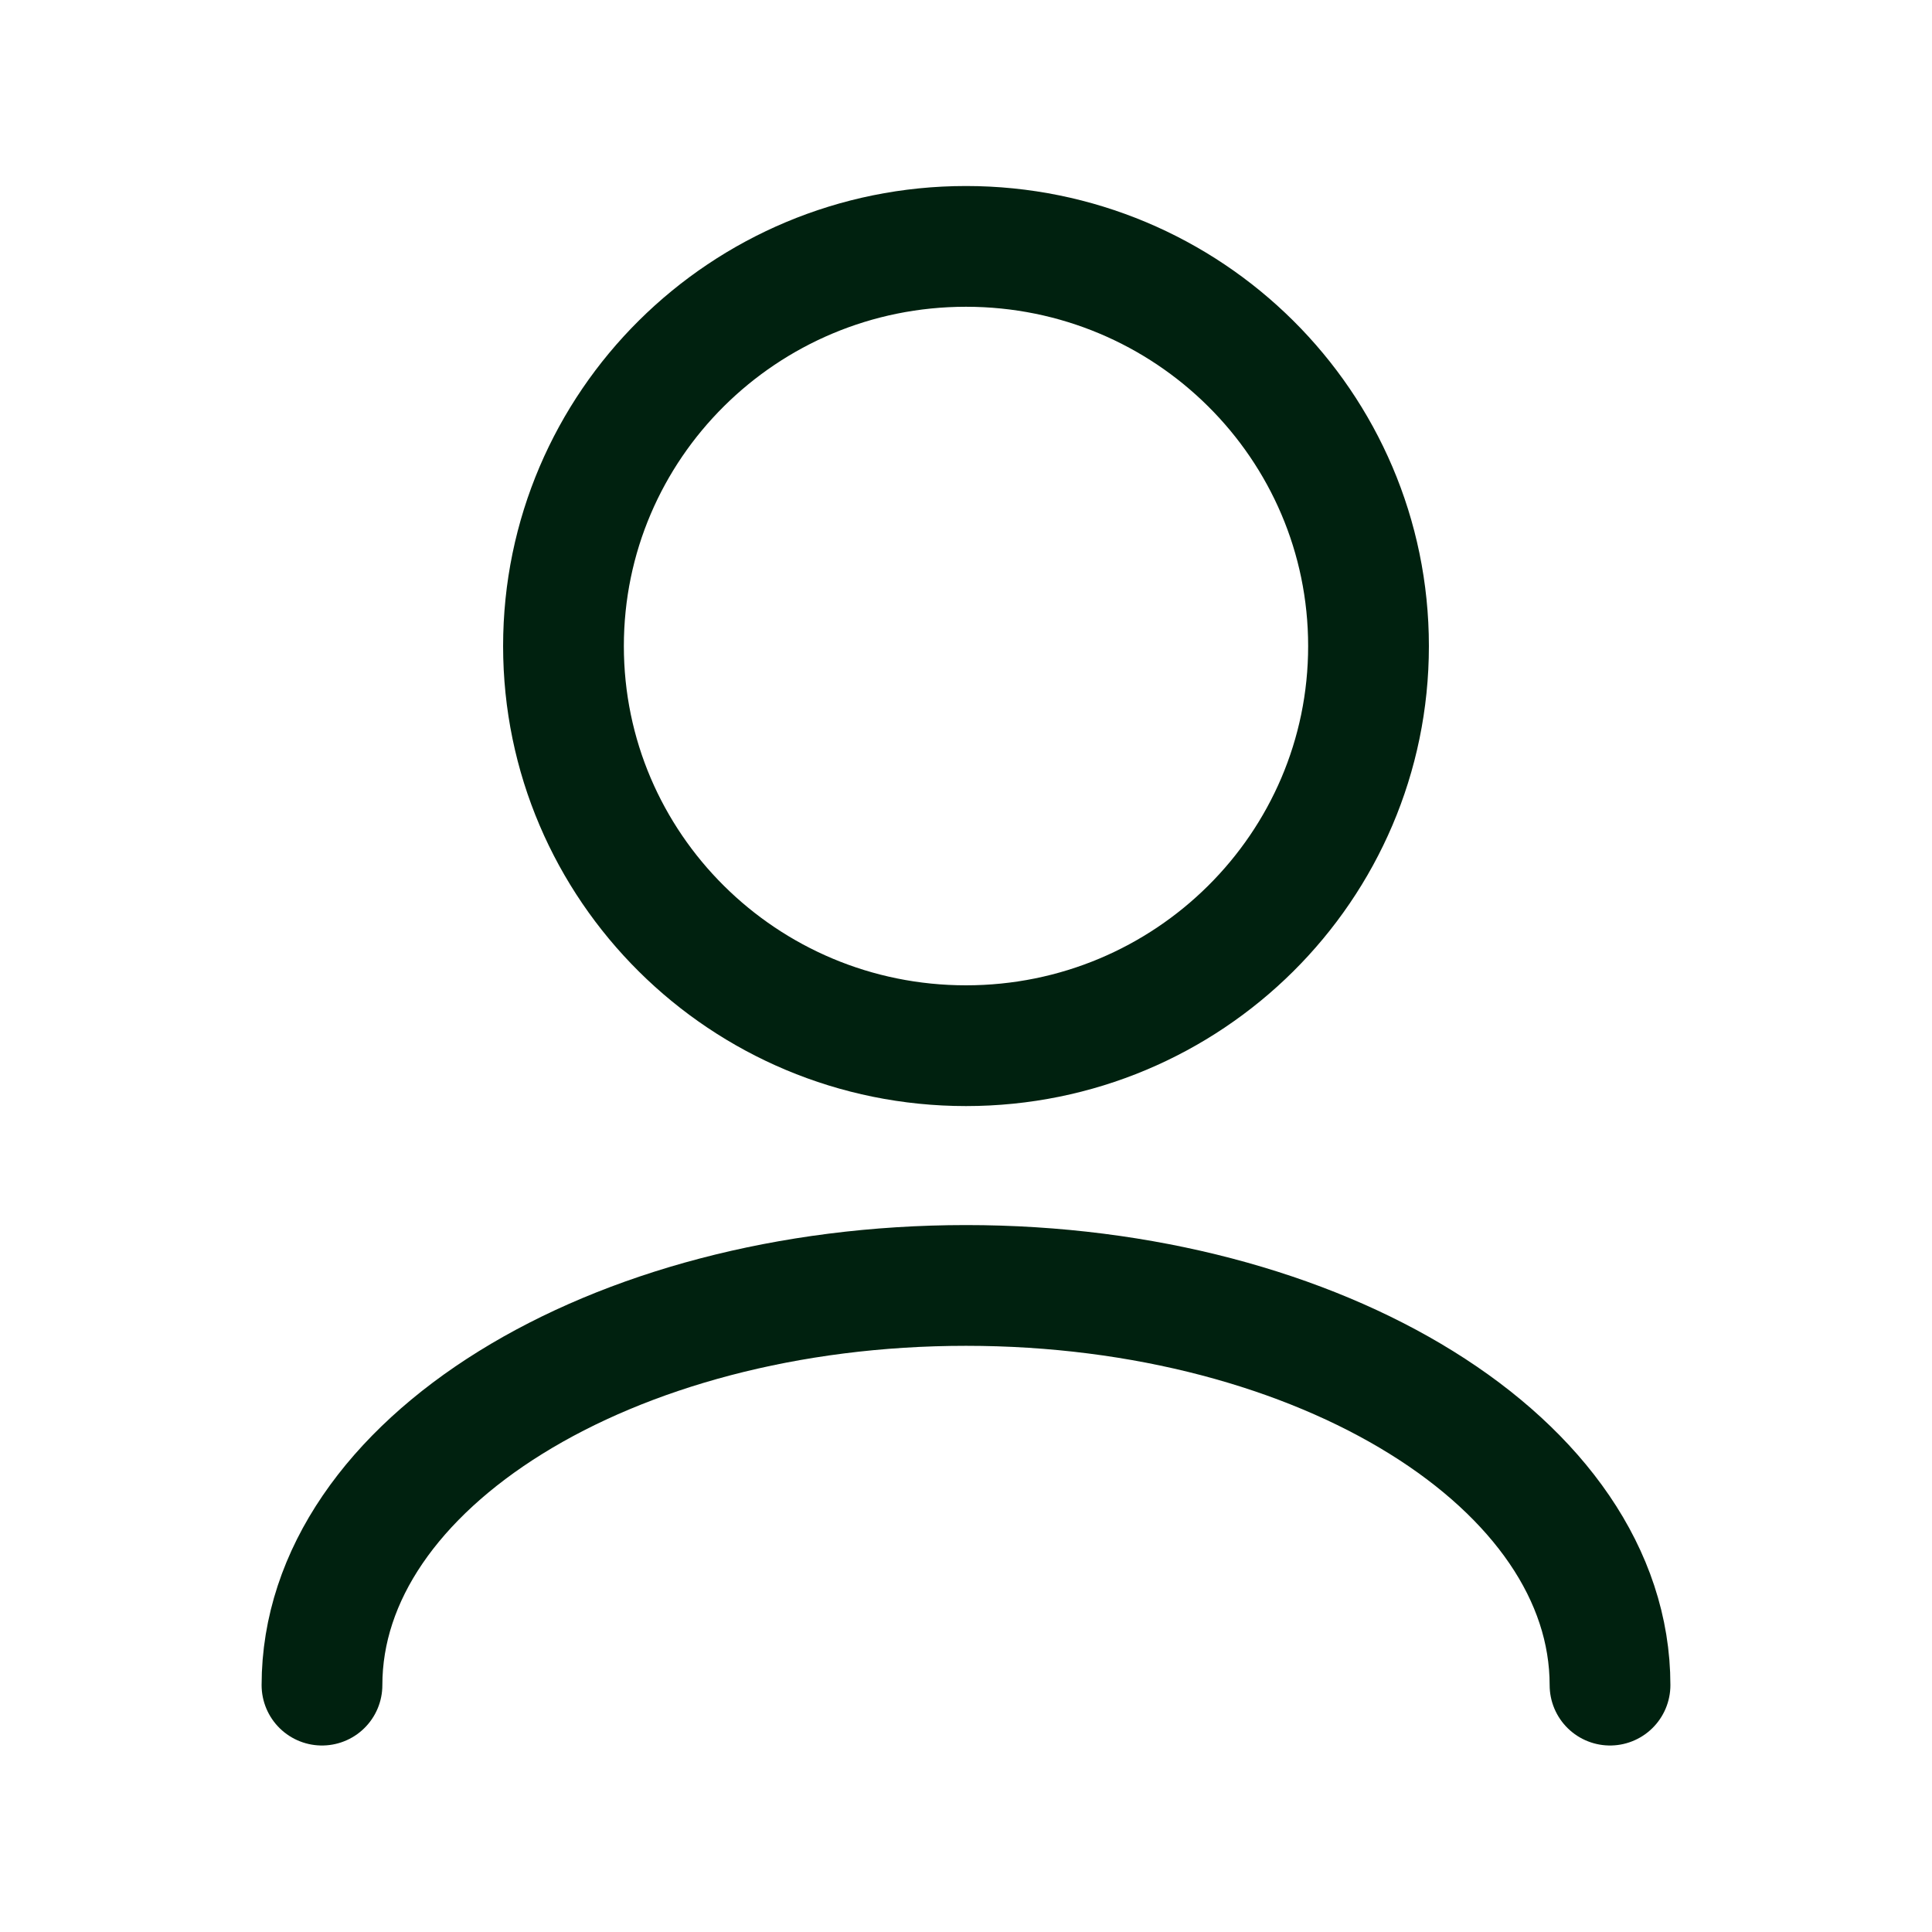 <?xml version="1.0" encoding="UTF-8" standalone="no" ?>
<!DOCTYPE svg PUBLIC "-//W3C//DTD SVG 1.1//EN" "http://www.w3.org/Graphics/SVG/1.1/DTD/svg11.dtd">
<svg xmlns="http://www.w3.org/2000/svg" xmlns:xlink="http://www.w3.org/1999/xlink" version="1.1" width="1080" height="1080" viewBox="0 0 1080 1080" xml:space="preserve">
<desc>Created with Fabric.js 5.2.4</desc>
<defs>
</defs>
<rect x="0" y="0" width="100%" height="100%" fill="transparent"></rect>
<g transform="matrix(1 0 0 1 540 540)" id="c95d3fef-d556-431b-a486-39113b89edc0"  >
<rect style="stroke: none; stroke-width: 1; stroke-dasharray: none; stroke-linecap: butt; stroke-dashoffset: 0; stroke-linejoin: miter; stroke-miterlimit: 4; fill: rgb(255,255,255); fill-rule: nonzero; opacity: 1; visibility: hidden;" vector-effect="non-scaling-stroke"  x="-540" y="-540" rx="0" ry="0" width="1080" height="1080" />
</g>
<g transform="matrix(1 0 0 1 540 540)" id="c086ceb1-fade-4024-8d75-86e54a33ea7c"  >
</g>
<g transform="matrix(33.75 0 0 33.75 540 540)"  >
<path style="stroke: rgb(0,33,15); stroke-width: 2; stroke-dasharray: none; stroke-linecap: round; stroke-dashoffset: 0; stroke-linejoin: round; stroke-miterlimit: 4; fill: none; fill-rule: nonzero; opacity: 1;"  transform=" translate(-16, -16.72)" d="M 26.667 28.631 C 26.667 24.975 21.891 22.011 16 22.011 C 10.109 22.011 5.333 24.975 5.333 28.631 M 16 18.04 C 12.318 18.04 9.333 15.076 9.333 11.421 C 9.333 7.765 12.318 4.801 16 4.801 C 19.682 4.801 22.667 7.765 22.667 11.421 C 22.667 15.076 19.682 18.04 16 18.04 Z" stroke-linecap="round" />
</g>
</svg>